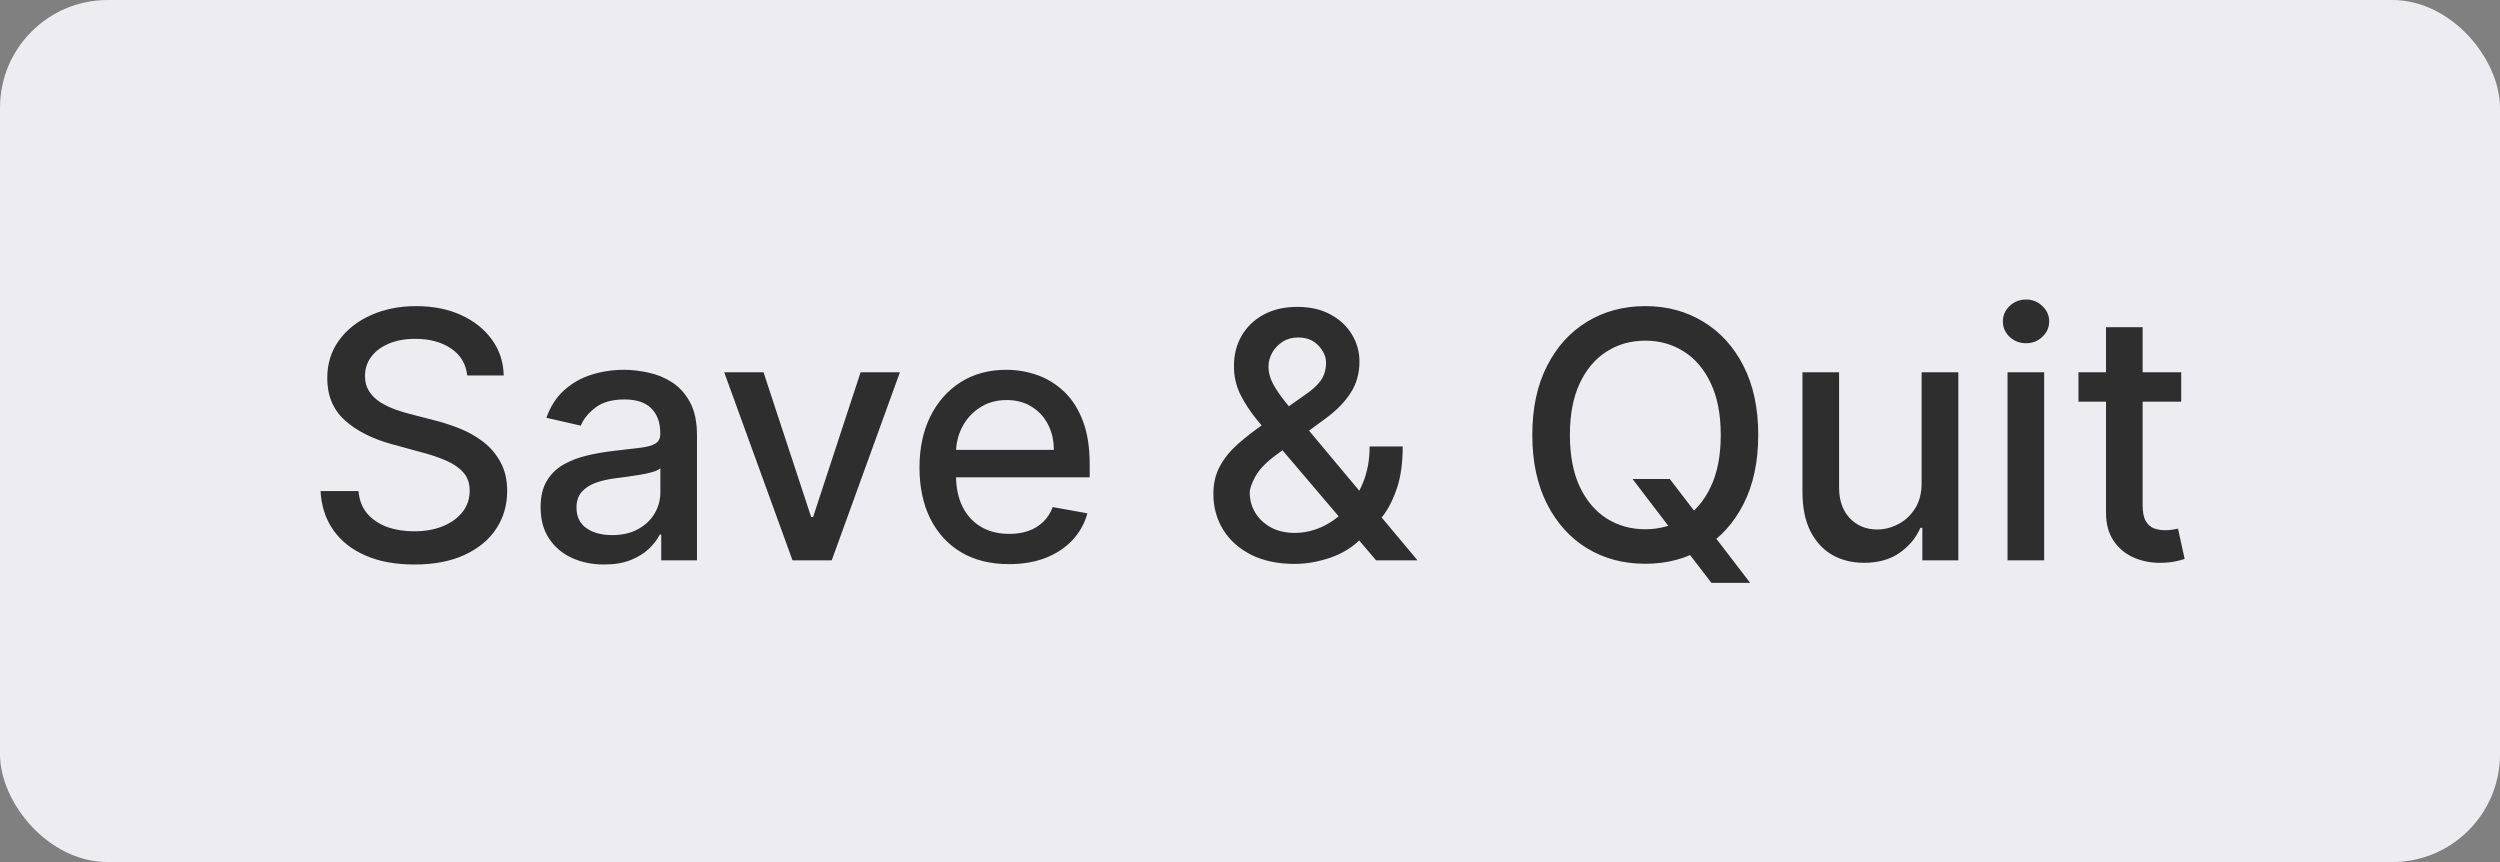<svg width="116" height="40" viewBox="0 0 116 40" fill="none" xmlns="http://www.w3.org/2000/svg">
<rect x="0" y="0" width="116" height="40" fill="#808080" stroke="none"/>
<g clip-path="url(#clip0_1610_8383)">
<rect width="116" height="40" rx="5" fill="#ECECF1"/>
<path d="M21.68 17.421C21.619 16.883 21.369 16.466 20.93 16.171C20.49 15.871 19.937 15.722 19.271 15.722C18.793 15.722 18.38 15.797 18.032 15.949C17.683 16.097 17.413 16.301 17.22 16.562C17.03 16.82 16.935 17.114 16.935 17.443C16.935 17.72 17 17.958 17.129 18.159C17.261 18.36 17.433 18.528 17.646 18.665C17.861 18.797 18.093 18.909 18.339 19C18.585 19.087 18.822 19.159 19.049 19.216L20.185 19.511C20.557 19.602 20.937 19.725 21.327 19.881C21.718 20.036 22.079 20.241 22.413 20.494C22.746 20.748 23.015 21.062 23.22 21.438C23.428 21.812 23.532 22.261 23.532 22.784C23.532 23.443 23.361 24.028 23.021 24.54C22.683 25.051 22.193 25.454 21.549 25.75C20.909 26.046 20.134 26.193 19.225 26.193C18.354 26.193 17.6 26.055 16.964 25.778C16.327 25.502 15.829 25.11 15.47 24.602C15.11 24.091 14.911 23.485 14.873 22.784H16.634C16.668 23.204 16.805 23.555 17.043 23.835C17.286 24.112 17.595 24.318 17.97 24.454C18.348 24.587 18.763 24.653 19.214 24.653C19.71 24.653 20.151 24.576 20.538 24.421C20.928 24.261 21.235 24.042 21.458 23.761C21.682 23.477 21.793 23.146 21.793 22.767C21.793 22.422 21.695 22.14 21.498 21.921C21.305 21.701 21.041 21.519 20.708 21.375C20.379 21.231 20.005 21.104 19.589 20.994L18.214 20.619C17.282 20.366 16.543 19.992 15.998 19.5C15.456 19.008 15.185 18.356 15.185 17.546C15.185 16.875 15.367 16.29 15.731 15.79C16.095 15.29 16.587 14.902 17.208 14.625C17.829 14.345 18.53 14.204 19.31 14.204C20.098 14.204 20.793 14.343 21.396 14.619C22.002 14.896 22.479 15.277 22.827 15.761C23.176 16.242 23.358 16.796 23.373 17.421H21.68ZM28.033 26.193C27.48 26.193 26.98 26.091 26.533 25.886C26.086 25.678 25.732 25.377 25.471 24.983C25.213 24.589 25.084 24.106 25.084 23.534C25.084 23.042 25.179 22.636 25.369 22.318C25.558 22 25.814 21.748 26.136 21.562C26.458 21.377 26.817 21.237 27.215 21.142C27.613 21.047 28.018 20.975 28.431 20.926C28.954 20.866 29.378 20.816 29.704 20.778C30.03 20.737 30.266 20.671 30.414 20.579C30.562 20.489 30.636 20.341 30.636 20.136V20.097C30.636 19.6 30.495 19.216 30.215 18.943C29.939 18.671 29.526 18.534 28.977 18.534C28.405 18.534 27.954 18.661 27.624 18.915C27.299 19.165 27.073 19.443 26.948 19.75L25.352 19.386C25.541 18.856 25.817 18.428 26.181 18.102C26.549 17.773 26.971 17.534 27.448 17.386C27.925 17.235 28.427 17.159 28.954 17.159C29.302 17.159 29.672 17.201 30.062 17.284C30.456 17.364 30.823 17.511 31.164 17.727C31.509 17.943 31.791 18.252 32.011 18.653C32.23 19.051 32.34 19.568 32.34 20.204V26H30.681V24.807H30.613C30.503 25.026 30.338 25.242 30.119 25.454C29.899 25.667 29.617 25.843 29.272 25.983C28.927 26.123 28.514 26.193 28.033 26.193ZM28.403 24.829C28.872 24.829 29.274 24.737 29.607 24.551C29.944 24.366 30.2 24.123 30.374 23.824C30.552 23.521 30.641 23.197 30.641 22.852V21.727C30.581 21.788 30.463 21.845 30.289 21.898C30.119 21.947 29.924 21.991 29.704 22.028C29.484 22.062 29.27 22.095 29.062 22.125C28.854 22.151 28.679 22.174 28.539 22.193C28.209 22.235 27.908 22.305 27.636 22.403C27.367 22.502 27.151 22.644 26.988 22.829C26.829 23.011 26.749 23.254 26.749 23.557C26.749 23.977 26.905 24.296 27.215 24.511C27.526 24.724 27.922 24.829 28.403 24.829ZM41.756 17.273L38.592 26H36.773L33.603 17.273H35.427L37.637 23.989H37.728L39.932 17.273H41.756ZM46.818 26.176C45.958 26.176 45.217 25.992 44.596 25.625C43.978 25.254 43.501 24.733 43.164 24.062C42.831 23.388 42.664 22.599 42.664 21.693C42.664 20.799 42.831 20.011 43.164 19.329C43.501 18.648 43.971 18.116 44.573 17.733C45.179 17.35 45.888 17.159 46.698 17.159C47.191 17.159 47.668 17.241 48.13 17.403C48.592 17.566 49.007 17.822 49.374 18.171C49.742 18.519 50.032 18.972 50.244 19.528C50.456 20.081 50.562 20.754 50.562 21.546V22.148H43.624V20.875H48.897C48.897 20.428 48.806 20.032 48.624 19.688C48.443 19.339 48.187 19.064 47.857 18.864C47.532 18.663 47.149 18.562 46.709 18.562C46.232 18.562 45.816 18.68 45.459 18.915C45.107 19.146 44.834 19.449 44.641 19.824C44.452 20.195 44.357 20.599 44.357 21.034V22.028C44.357 22.612 44.459 23.108 44.664 23.517C44.872 23.926 45.162 24.239 45.533 24.454C45.905 24.667 46.338 24.773 46.834 24.773C47.157 24.773 47.45 24.727 47.715 24.636C47.98 24.542 48.209 24.401 48.403 24.216C48.596 24.03 48.744 23.801 48.846 23.528L50.454 23.818C50.325 24.292 50.094 24.706 49.761 25.062C49.431 25.415 49.016 25.689 48.516 25.886C48.02 26.079 47.454 26.176 46.818 26.176ZM60.068 26.165C59.287 26.165 58.615 26.023 58.05 25.739C57.49 25.454 57.058 25.068 56.755 24.579C56.452 24.087 56.3 23.53 56.3 22.909C56.3 22.436 56.399 22.015 56.596 21.648C56.793 21.276 57.068 20.934 57.42 20.619C57.772 20.305 58.179 19.989 58.641 19.671L60.516 18.347C60.834 18.138 61.083 17.919 61.261 17.688C61.439 17.453 61.528 17.163 61.528 16.818C61.528 16.546 61.41 16.284 61.175 16.034C60.941 15.784 60.626 15.659 60.232 15.659C59.959 15.659 59.719 15.725 59.511 15.858C59.306 15.991 59.145 16.161 59.028 16.369C58.914 16.574 58.857 16.79 58.857 17.017C58.857 17.282 58.929 17.549 59.073 17.818C59.221 18.087 59.41 18.366 59.641 18.653C59.872 18.938 60.115 19.233 60.369 19.54L65.772 26H63.852L59.38 20.744C59.005 20.301 58.657 19.884 58.334 19.494C58.013 19.1 57.751 18.703 57.55 18.301C57.353 17.896 57.255 17.458 57.255 16.989C57.255 16.454 57.376 15.981 57.619 15.568C57.865 15.152 58.208 14.826 58.647 14.591C59.086 14.356 59.602 14.239 60.193 14.239C60.791 14.239 61.304 14.356 61.732 14.591C62.164 14.822 62.495 15.131 62.727 15.517C62.961 15.9 63.079 16.318 63.079 16.773C63.079 17.326 62.941 17.814 62.664 18.239C62.391 18.659 62.014 19.046 61.533 19.398L59.198 21.119C58.744 21.453 58.427 21.782 58.249 22.108C58.075 22.43 57.988 22.682 57.988 22.864C57.988 23.197 58.073 23.506 58.244 23.79C58.418 24.074 58.66 24.301 58.971 24.472C59.285 24.642 59.653 24.727 60.073 24.727C60.505 24.727 60.925 24.634 61.334 24.449C61.747 24.259 62.12 23.989 62.454 23.636C62.791 23.284 63.058 22.862 63.255 22.369C63.452 21.877 63.55 21.326 63.55 20.716H65.085C65.085 21.466 64.999 22.1 64.829 22.619C64.658 23.134 64.452 23.555 64.21 23.881C63.971 24.203 63.745 24.454 63.533 24.636C63.465 24.697 63.401 24.758 63.34 24.818C63.28 24.879 63.215 24.939 63.147 25C62.753 25.398 62.276 25.691 61.715 25.881C61.158 26.07 60.609 26.165 60.068 26.165ZM75.752 22.227H77.479L78.695 23.812L79.269 24.517L81.207 27.046H79.411L78.116 25.358L77.673 24.744L75.752 22.227ZM81.582 20.182C81.582 21.424 81.354 22.492 80.9 23.386C80.445 24.276 79.822 24.962 79.031 25.443C78.243 25.921 77.347 26.159 76.343 26.159C75.335 26.159 74.436 25.921 73.644 25.443C72.856 24.962 72.235 24.275 71.781 23.381C71.326 22.487 71.099 21.421 71.099 20.182C71.099 18.939 71.326 17.873 71.781 16.983C72.235 16.089 72.856 15.403 73.644 14.926C74.436 14.445 75.335 14.204 76.343 14.204C77.347 14.204 78.243 14.445 79.031 14.926C79.822 15.403 80.445 16.089 80.9 16.983C81.354 17.873 81.582 18.939 81.582 20.182ZM79.843 20.182C79.843 19.235 79.69 18.438 79.383 17.79C79.08 17.138 78.663 16.646 78.133 16.312C77.606 15.975 77.01 15.807 76.343 15.807C75.673 15.807 75.074 15.975 74.548 16.312C74.021 16.646 73.604 17.138 73.298 17.79C72.995 18.438 72.843 19.235 72.843 20.182C72.843 21.129 72.995 21.928 73.298 22.579C73.604 23.227 74.021 23.72 74.548 24.057C75.074 24.39 75.673 24.557 76.343 24.557C77.01 24.557 77.606 24.39 78.133 24.057C78.663 23.72 79.08 23.227 79.383 22.579C79.69 21.928 79.843 21.129 79.843 20.182ZM89.163 22.381V17.273H90.867V26H89.197V24.489H89.106C88.905 24.954 88.583 25.343 88.14 25.653C87.701 25.96 87.153 26.114 86.498 26.114C85.937 26.114 85.441 25.991 85.009 25.744C84.581 25.494 84.244 25.125 83.998 24.636C83.755 24.148 83.634 23.544 83.634 22.824V17.273H85.333V22.619C85.333 23.214 85.498 23.688 85.827 24.04C86.157 24.392 86.585 24.568 87.112 24.568C87.43 24.568 87.746 24.489 88.06 24.329C88.379 24.171 88.642 23.93 88.85 23.608C89.062 23.286 89.166 22.877 89.163 22.381ZM93.15 26V17.273H94.849V26H93.15ZM94.008 15.926C93.712 15.926 93.459 15.828 93.246 15.631C93.038 15.43 92.934 15.191 92.934 14.915C92.934 14.634 93.038 14.396 93.246 14.199C93.459 13.998 93.712 13.898 94.008 13.898C94.303 13.898 94.555 13.998 94.763 14.199C94.976 14.396 95.082 14.634 95.082 14.915C95.082 15.191 94.976 15.43 94.763 15.631C94.555 15.828 94.303 15.926 94.008 15.926ZM101.208 17.273V18.636H96.441V17.273H101.208ZM97.719 15.182H99.418V23.438C99.418 23.767 99.468 24.015 99.566 24.182C99.665 24.345 99.791 24.456 99.947 24.517C100.106 24.574 100.278 24.602 100.464 24.602C100.6 24.602 100.719 24.593 100.822 24.574C100.924 24.555 101.004 24.54 101.06 24.528L101.367 25.932C101.269 25.97 101.129 26.008 100.947 26.046C100.765 26.087 100.538 26.11 100.265 26.114C99.818 26.121 99.401 26.042 99.015 25.875C98.629 25.708 98.316 25.451 98.077 25.102C97.839 24.754 97.719 24.316 97.719 23.79V15.182Z" fill="#2E2E2E"/>
</g>
<defs>
<clipPath id="clip0_1610_8383">
<rect width="116" height="40" rx="5" fill="white"/>
</clipPath>
</defs>
</svg>
